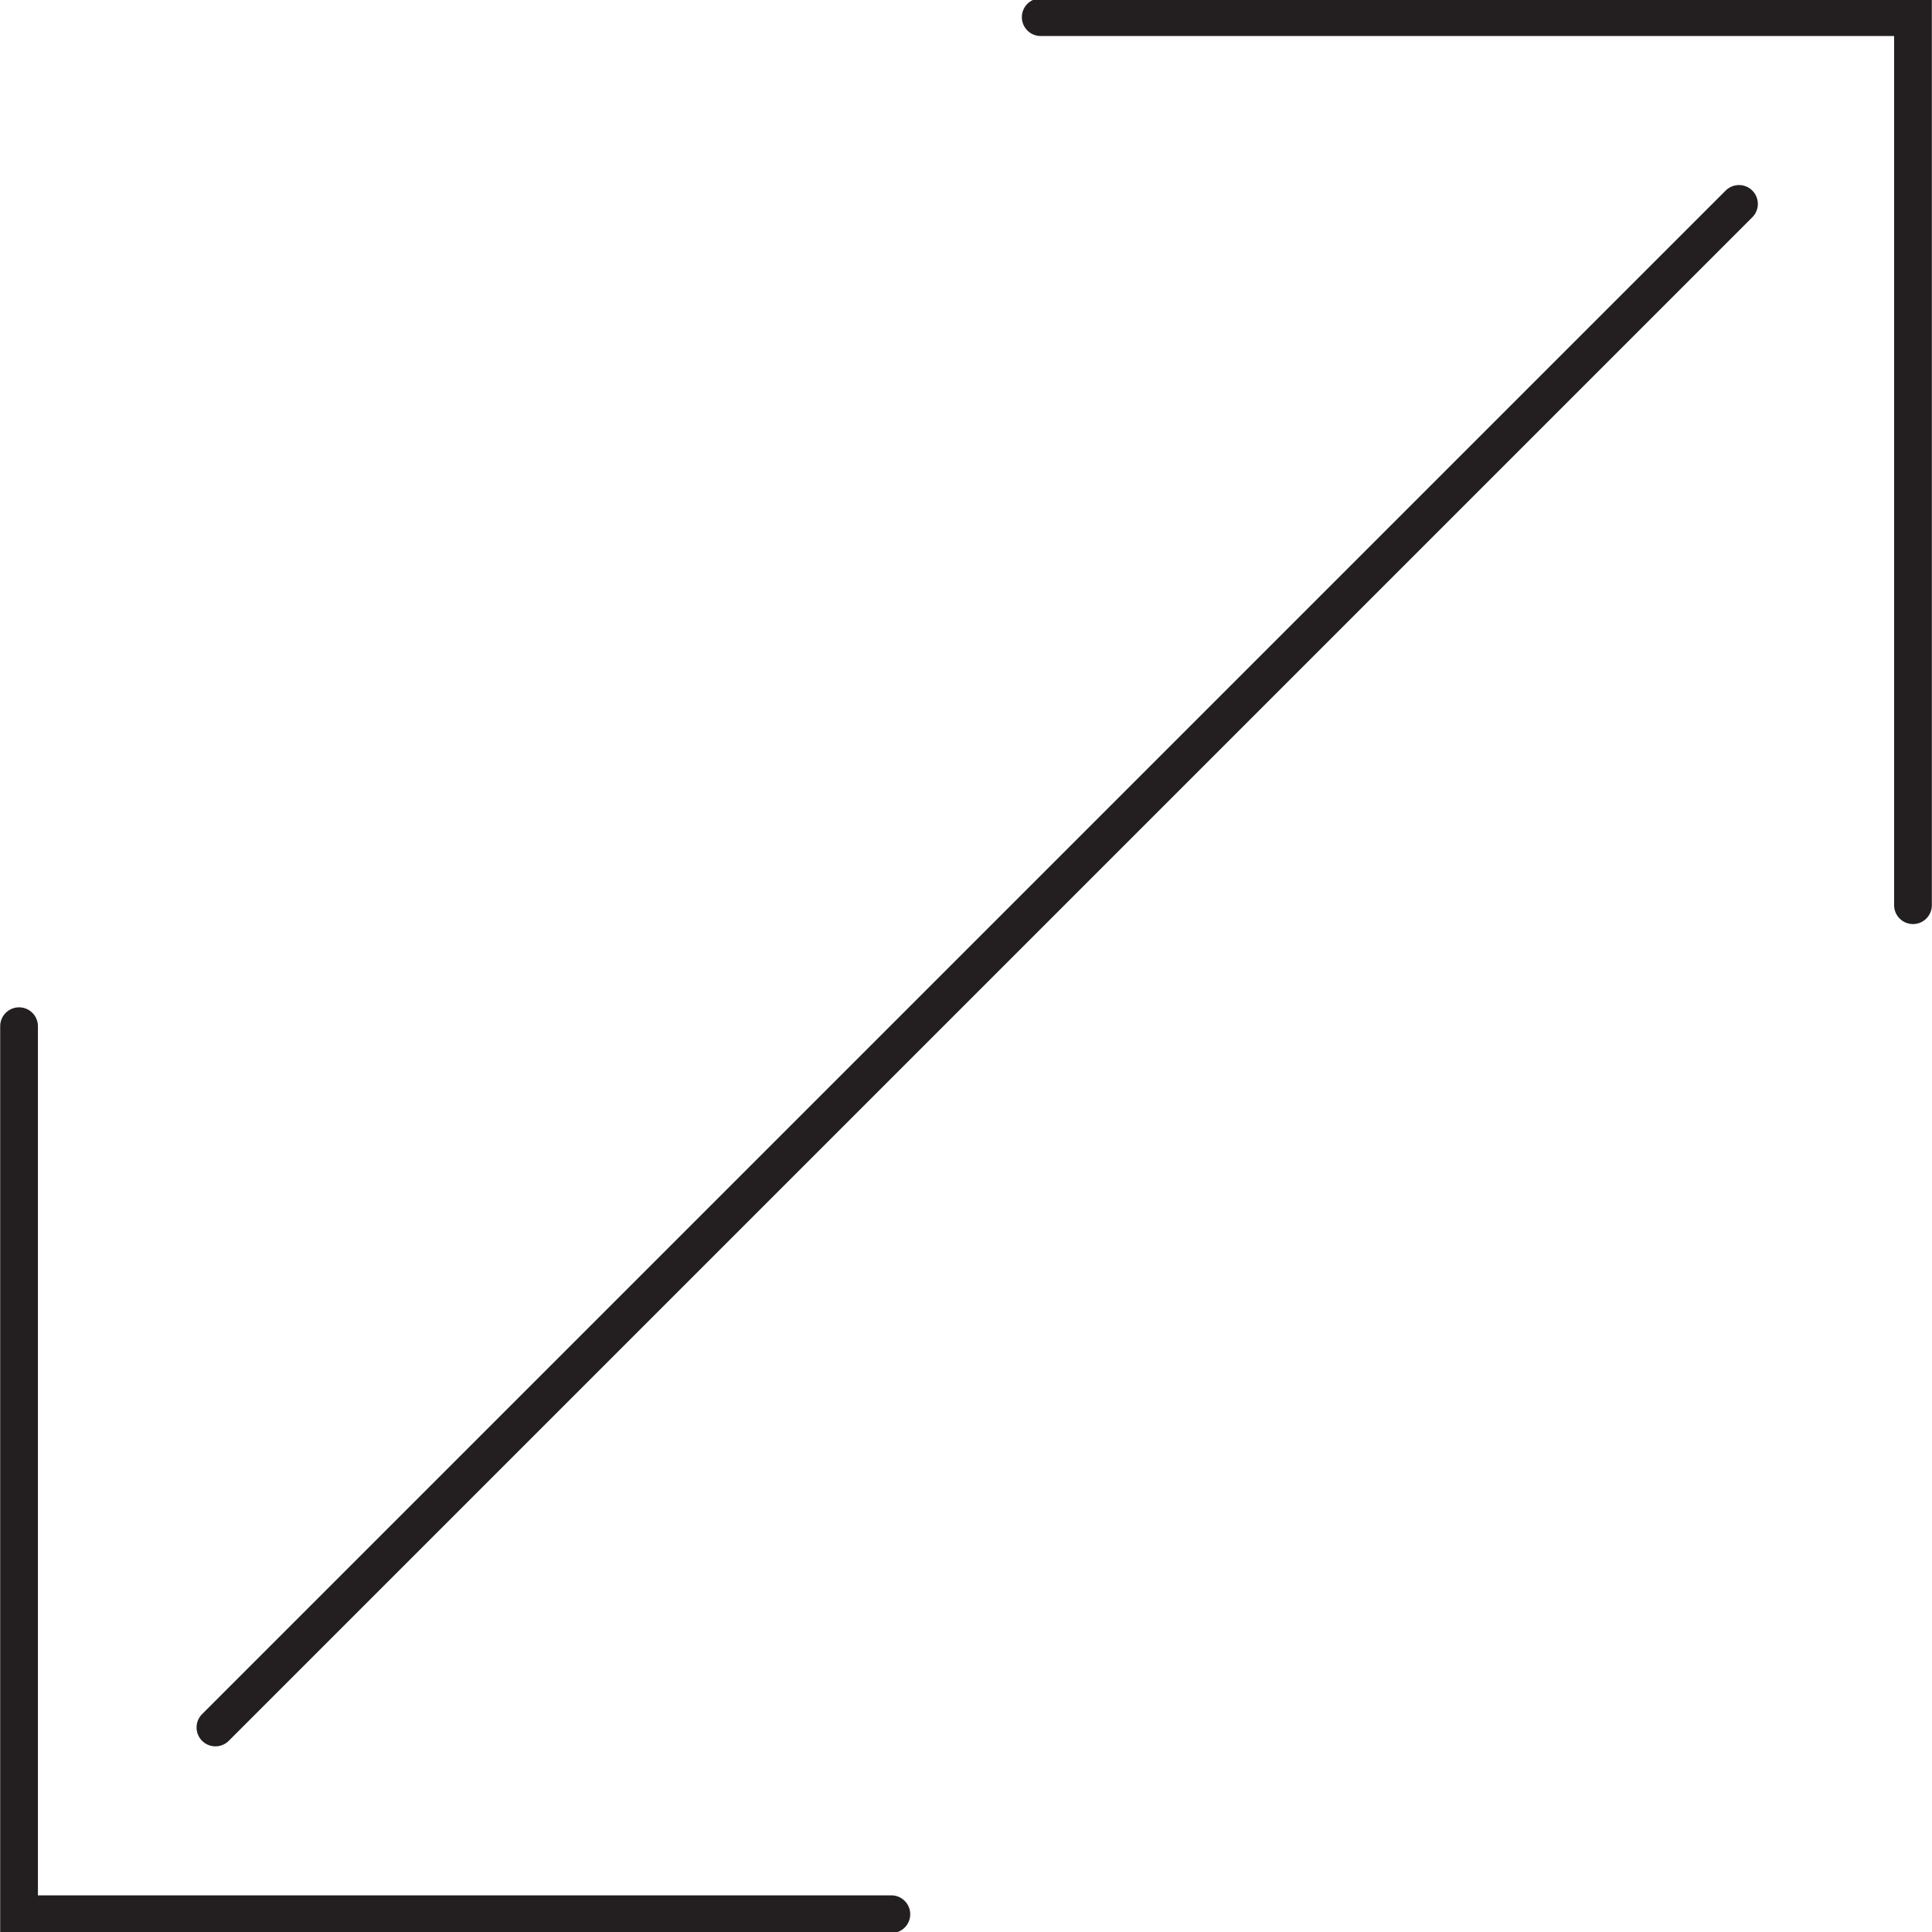 <svg id="Layer_1" data-name="Layer 1" xmlns="http://www.w3.org/2000/svg" viewBox="0 0 512 512"><defs><style>.cls-1{fill:none;stroke:#231f20;stroke-linecap:round;stroke-miterlimit:10;stroke-width:10px;}</style></defs><title>full-size</title><polyline class="cls-1" points="236.22 507.29 5.05 507.29 5.05 271.95"/><polyline class="cls-1" points="275.8 4.55 506.96 4.55 506.96 239.89"/><line class="cls-1" x1="57.09" y1="457.8" x2="460.85" y2="54.04"/></svg>